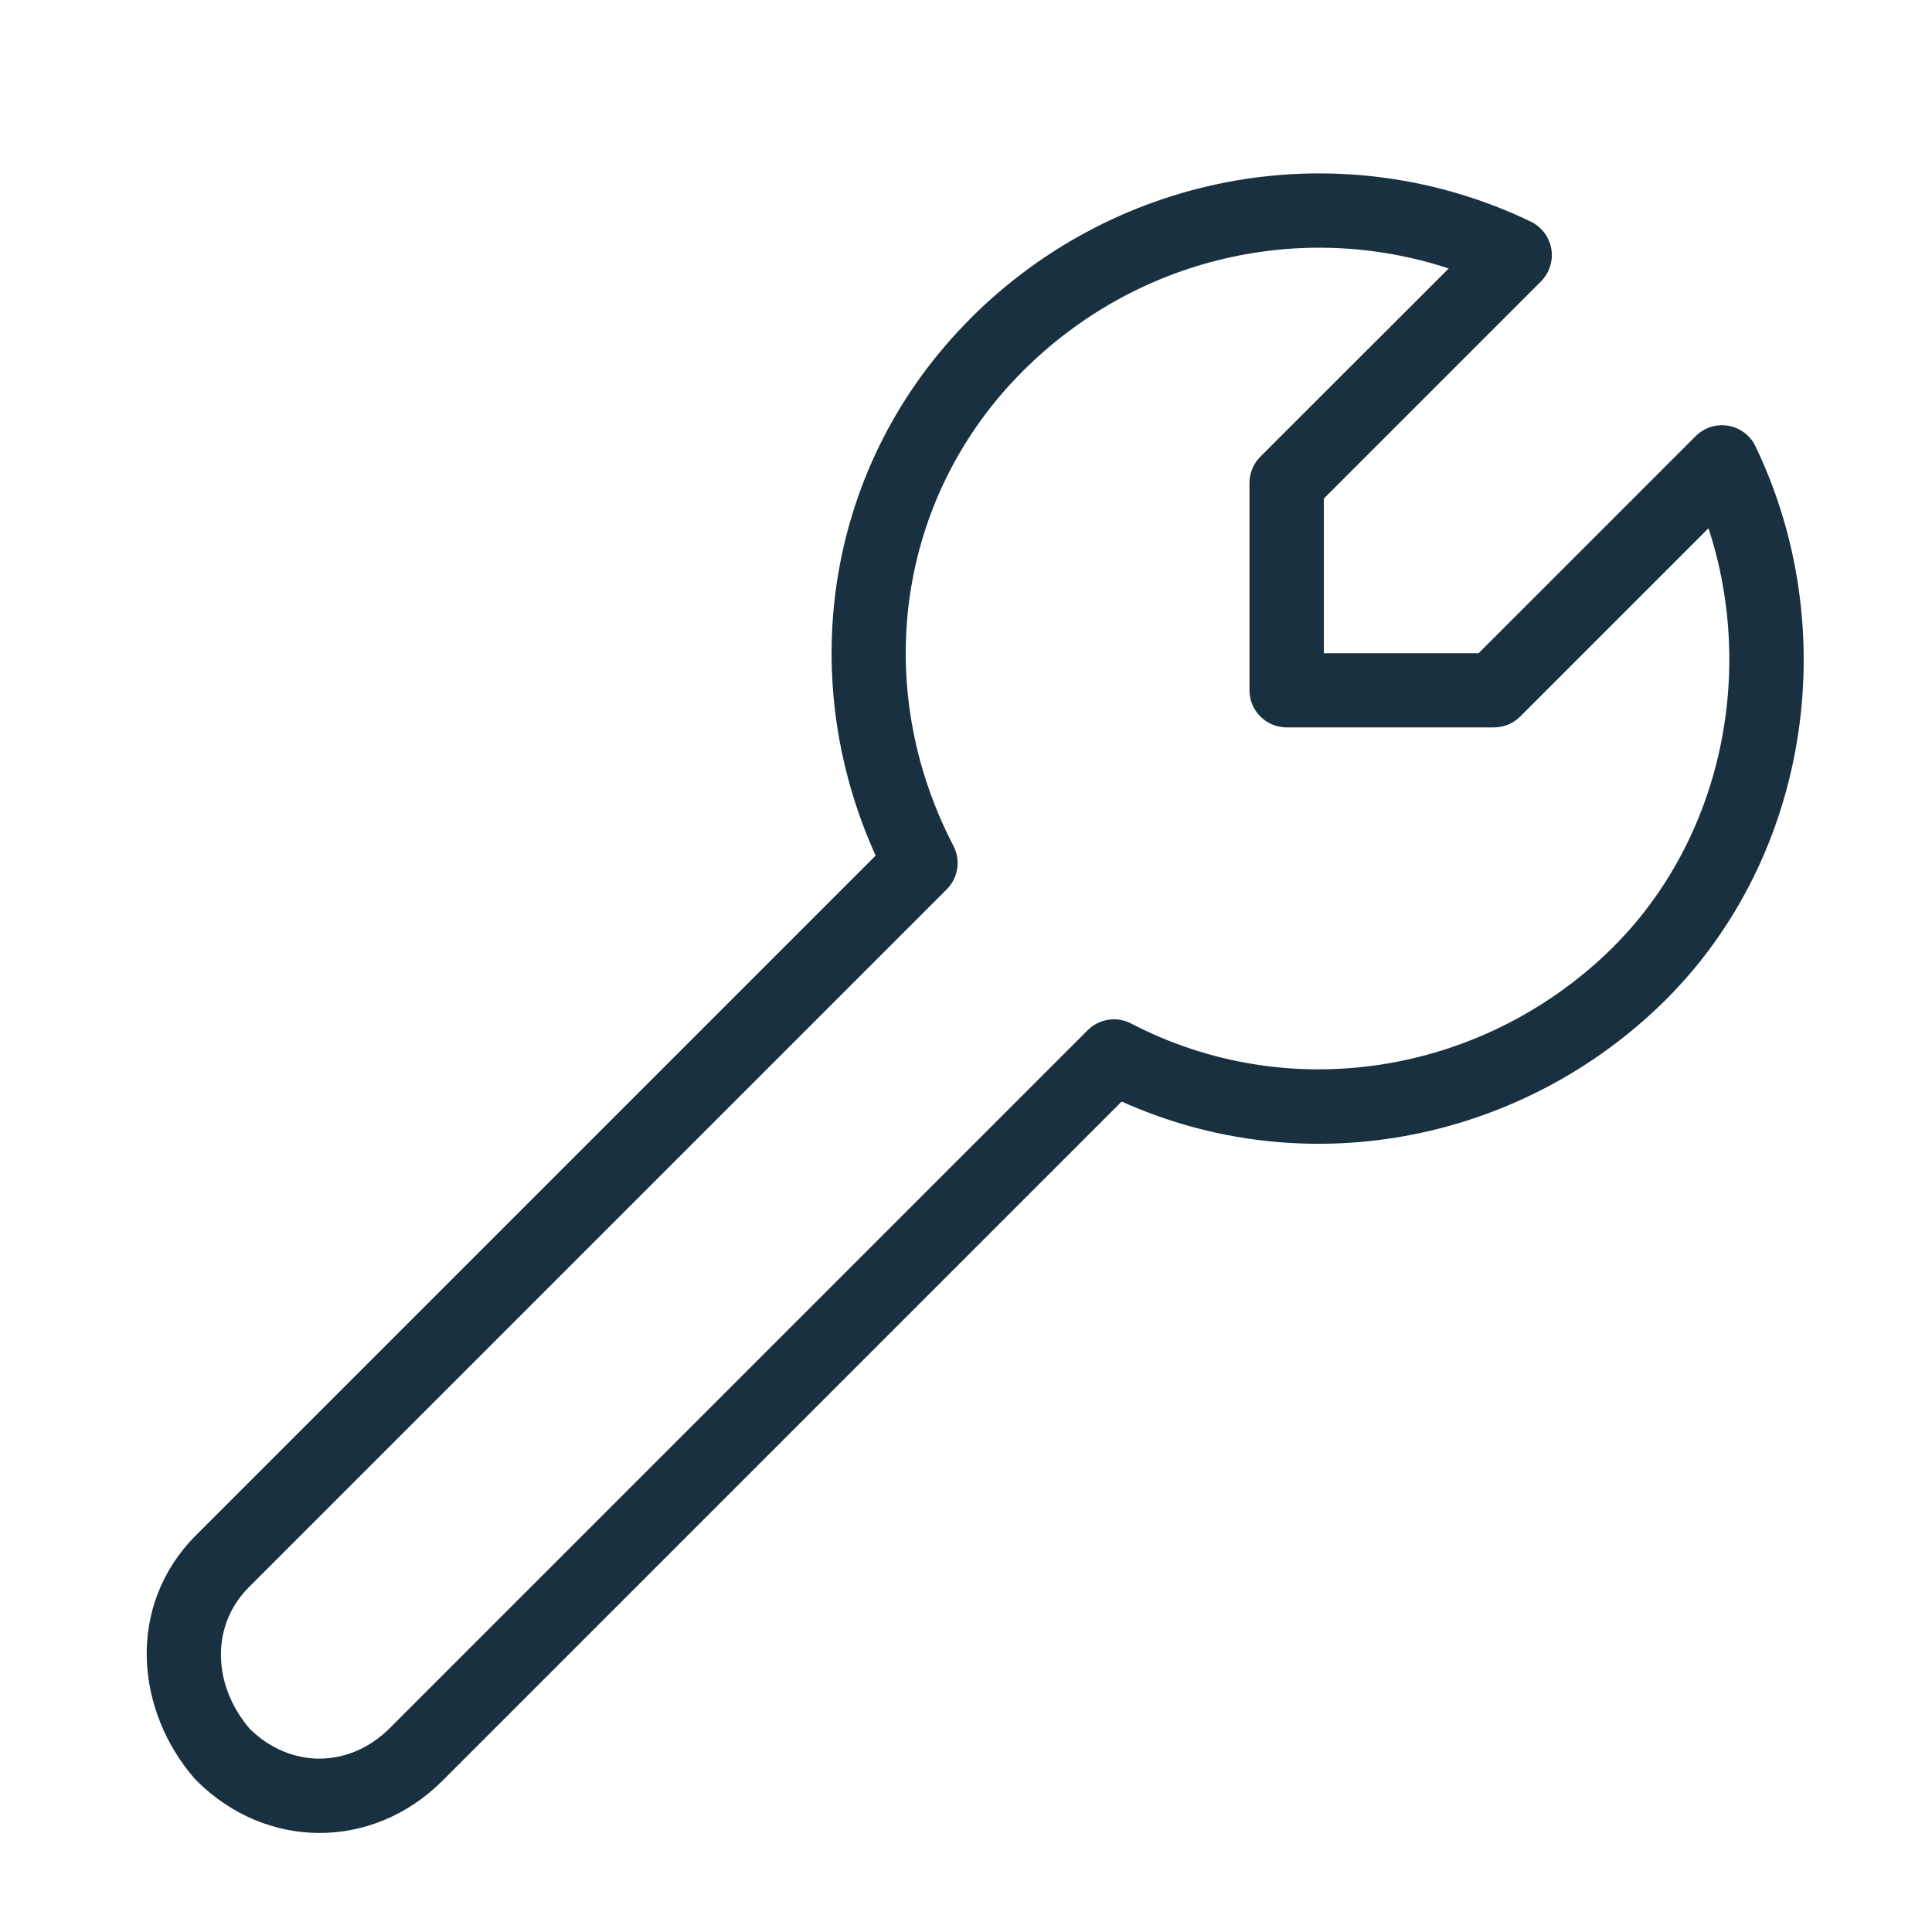 <svg fill="none" height="26" viewBox="0 0 26 26" width="26" xmlns="http://www.w3.org/2000/svg"><path clip-rule="evenodd" d="m13.057 4.288c2.009-2.009 5.027-2.514 7.543-1.306.146.07.249.207.277.367.027.16-.025.323-.139.438l-2.922 2.922v2.082h2.082l2.922-2.922c.115-.115.278-.167.438-.139.16.027.297.13.367.277 1.205 2.51.71 5.629-1.315 7.552-1.92 1.824-4.765 2.368-7.215 1.265l-9.139 9.139c-.939.939-2.371.939-3.311 0-.008-.008-.015-.016-.023-.024-.788-.901-.944-2.32.023-3.286l9.139-9.139c-1.105-2.44-.657-5.293 1.274-7.225zm6.439-.675c-1.98-.652-4.198-.152-5.732 1.382-1.699 1.699-2.045 4.25-.933 6.389.101.194.064.43-.09.584l-9.391 9.391c-.518.518-.491 1.322.012 1.908.548.537 1.34.533 1.885-.012l9.391-9.391c.154-.154.391-.191.584-.09 2.127 1.106 4.687.684 6.398-.942 1.521-1.445 2.027-3.724 1.372-5.723l-2.534 2.534c-.094.094-.221.146-.354.146h-2.789c-.276 0-.5-.224-.5-.5v-2.789c0-.133.053-.26.146-.354z" fill="#18303f" fill-rule="evenodd"/></svg>